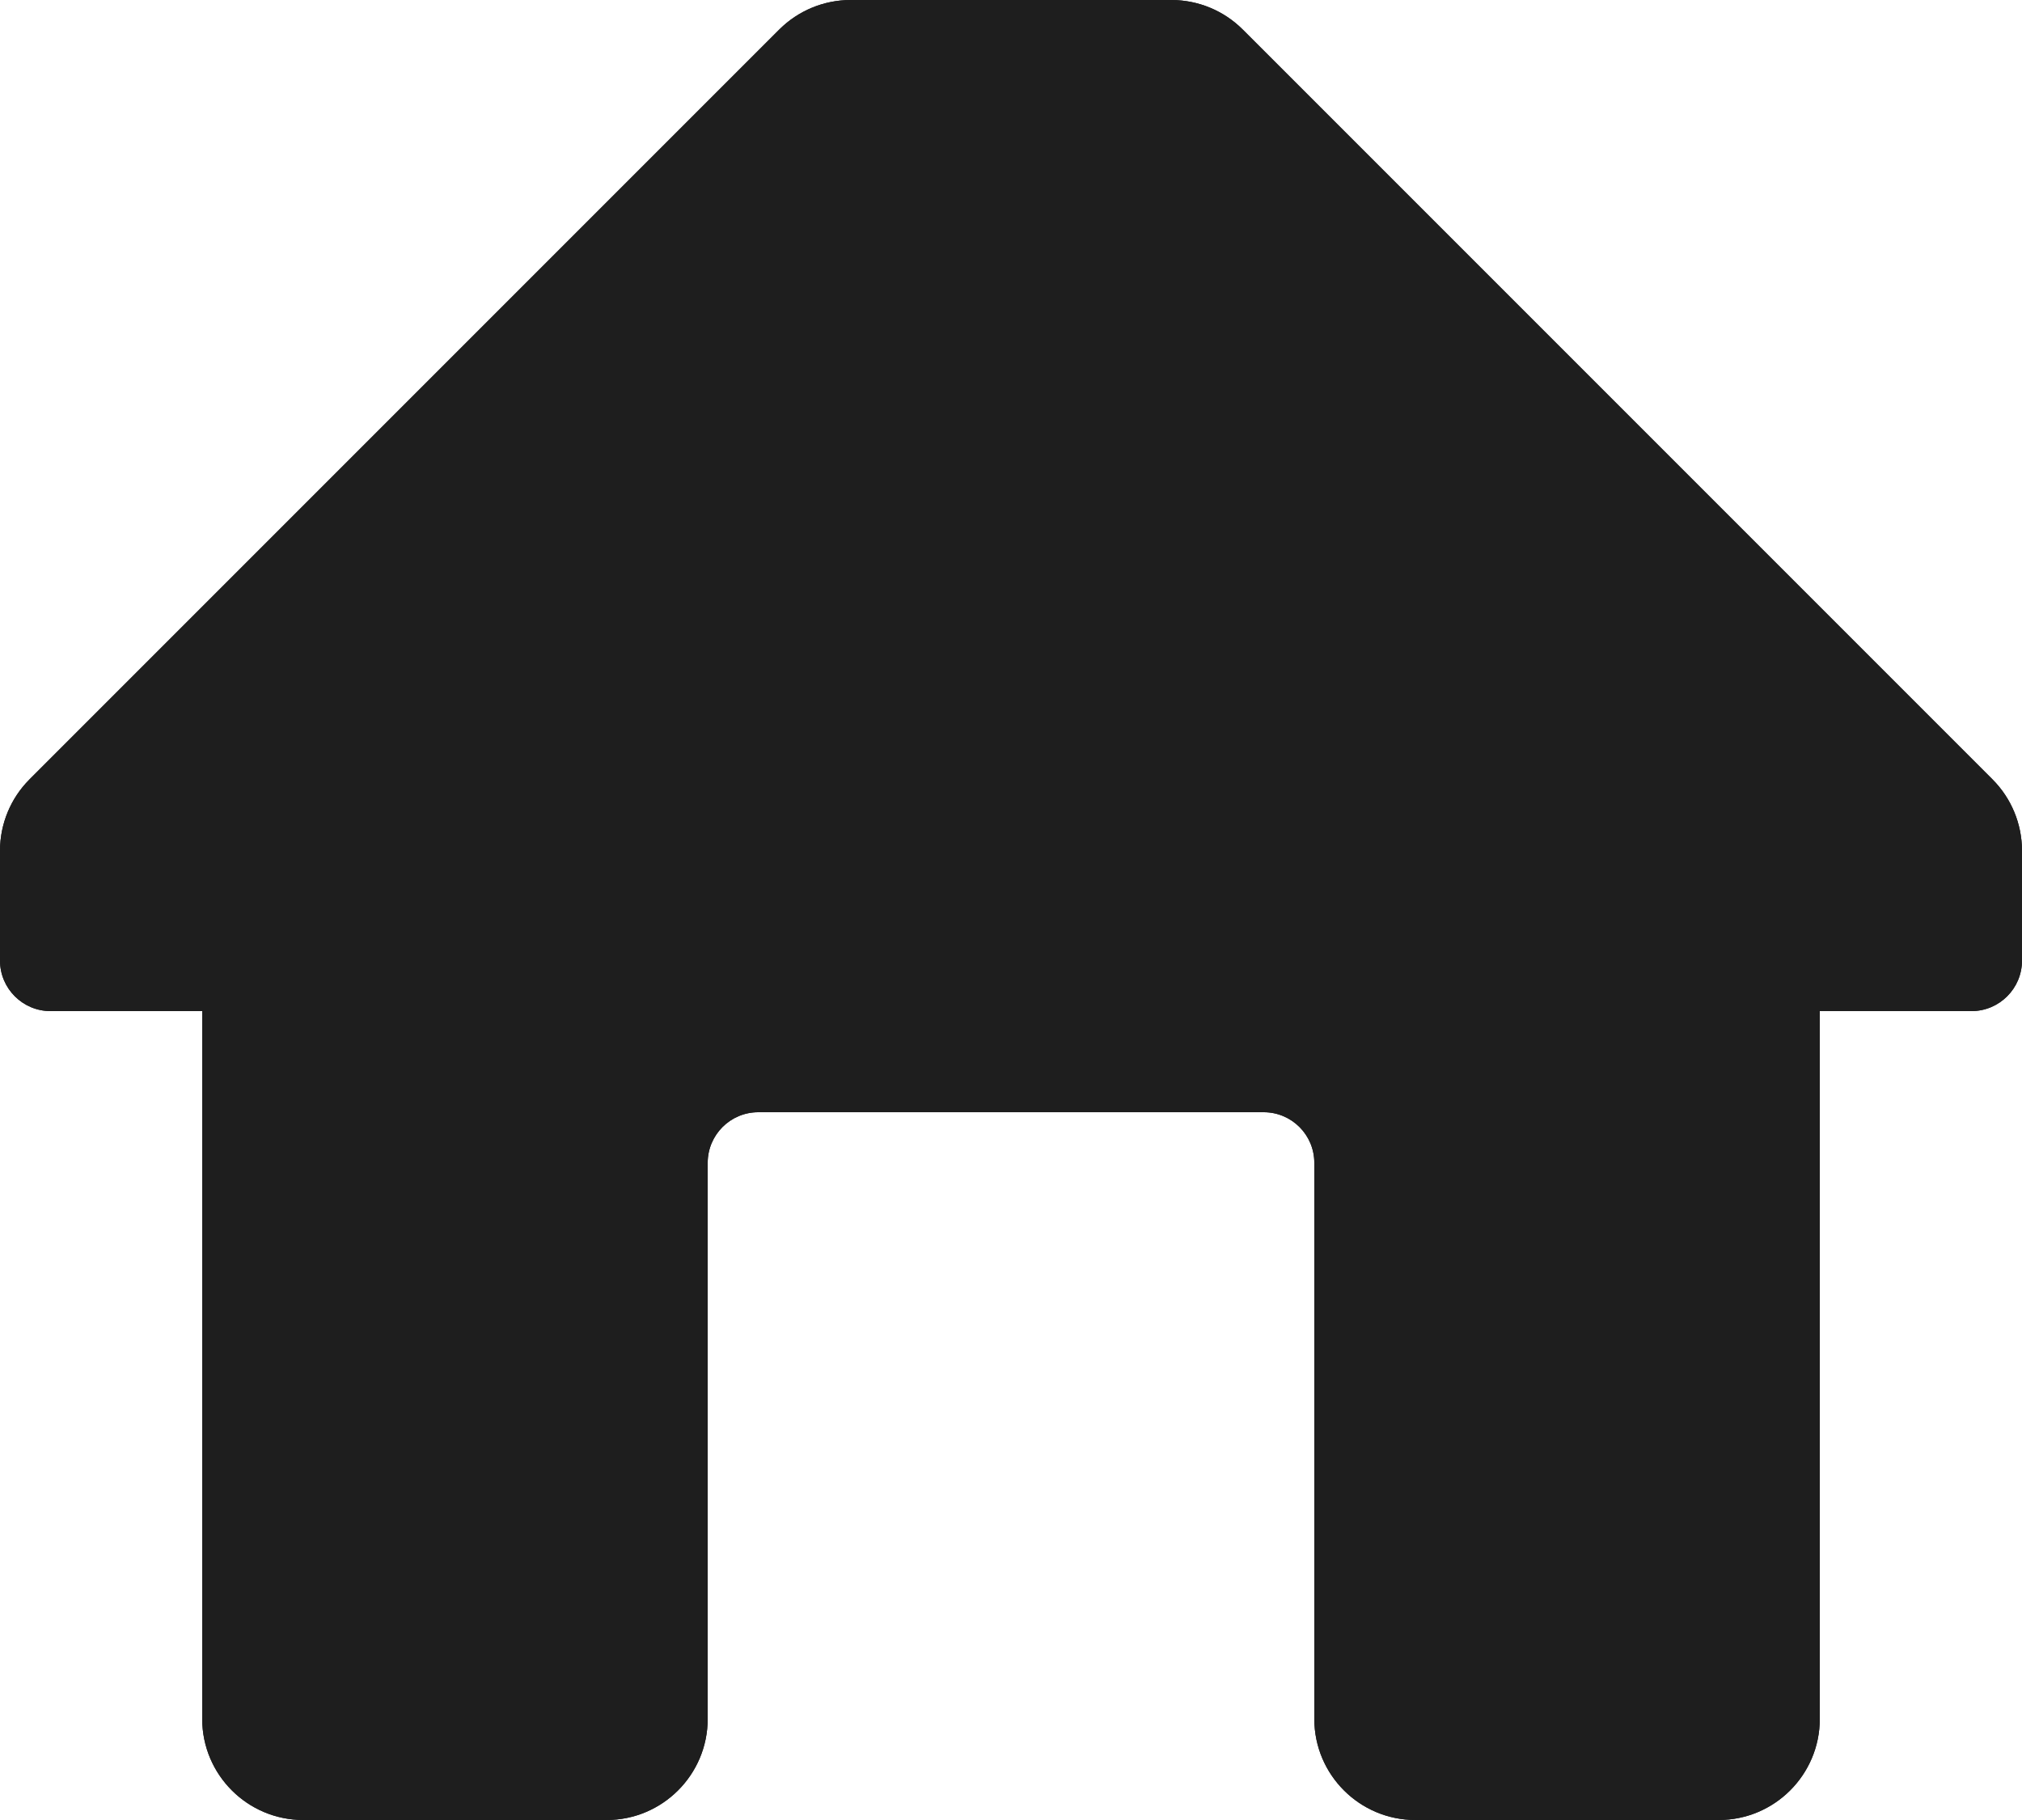 <?xml version="1.0" encoding="UTF-8"?>
<svg width="20px" height="18px" viewBox="0 0 20 18" version="1.1" xmlns="http://www.w3.org/2000/svg" xmlns:xlink="http://www.w3.org/1999/xlink">
    <!-- Generator: Sketch 51.3 (57544) - http://www.bohemiancoding.com/sketch -->
    <title>home_vs</title>
    <desc>Created with Sketch.</desc>
    <defs></defs>
    <g id="Beta" stroke="none" stroke-width="1" fill="none" fill-rule="evenodd">
        <g id="Beta-Home-Page" transform="translate(-102, -752)" fill="#1E1E1E" fill-rule="nonzero">
            <g id="Component/Tab-Bar/Item/Active" transform="translate(92, 741)">
                <g id="home_vs" transform="translate(10, 11)">
                    <path d="M19.71,7.71 L12.29,0.29 C12.104,0.105 11.852,0.001 11.59,0 L8.41,0 C8.148,0.001 7.896,0.105 7.71,0.29 L0.29,7.71 C0.105,7.896 0.001,8.148 0,8.41 L0,9.5 C0,9.776 0.224,10 0.5,10 L2,10 L2,17 C2,17.552 2.448,18 3,18 L6,18 C6.552,18 7,17.552 7,17 L7,11.5 C7,11.224 7.224,11 7.5,11 L12.5,11 C12.776,11 13,11.224 13,11.5 L13,17 C13,17.552 13.448,18 14,18 L17,18 C17.552,18 18,17.552 18,17 L18,10 L19.5,10 C19.776,10 20,9.776 20,9.5 L20,8.41 C19.999,8.148 19.895,7.896 19.71,7.71 Z" id="Icon-color"></path>
                    <path d="M19.71,7.71 L12.29,0.29 C12.104,0.105 11.852,0.001 11.59,0 L8.41,0 C8.148,0.001 7.896,0.105 7.71,0.29 L0.29,7.71 C0.105,7.896 0.001,8.148 0,8.41 L0,9.5 C0,9.776 0.224,10 0.5,10 L2,10 L2,17 C2,17.552 2.448,18 3,18 L6,18 C6.552,18 7,17.552 7,17 L7,11.5 C7,11.224 7.224,11 7.5,11 L12.5,11 C12.776,11 13,11.224 13,11.5 L13,17 C13,17.552 13.448,18 14,18 L17,18 C17.552,18 18,17.552 18,17 L18,10 L19.5,10 C19.776,10 20,9.776 20,9.5 L20,8.41 C19.999,8.148 19.895,7.896 19.71,7.71 Z" id="Icon-color"></path>
                </g>
            </g>
        </g>
    </g>
</svg>